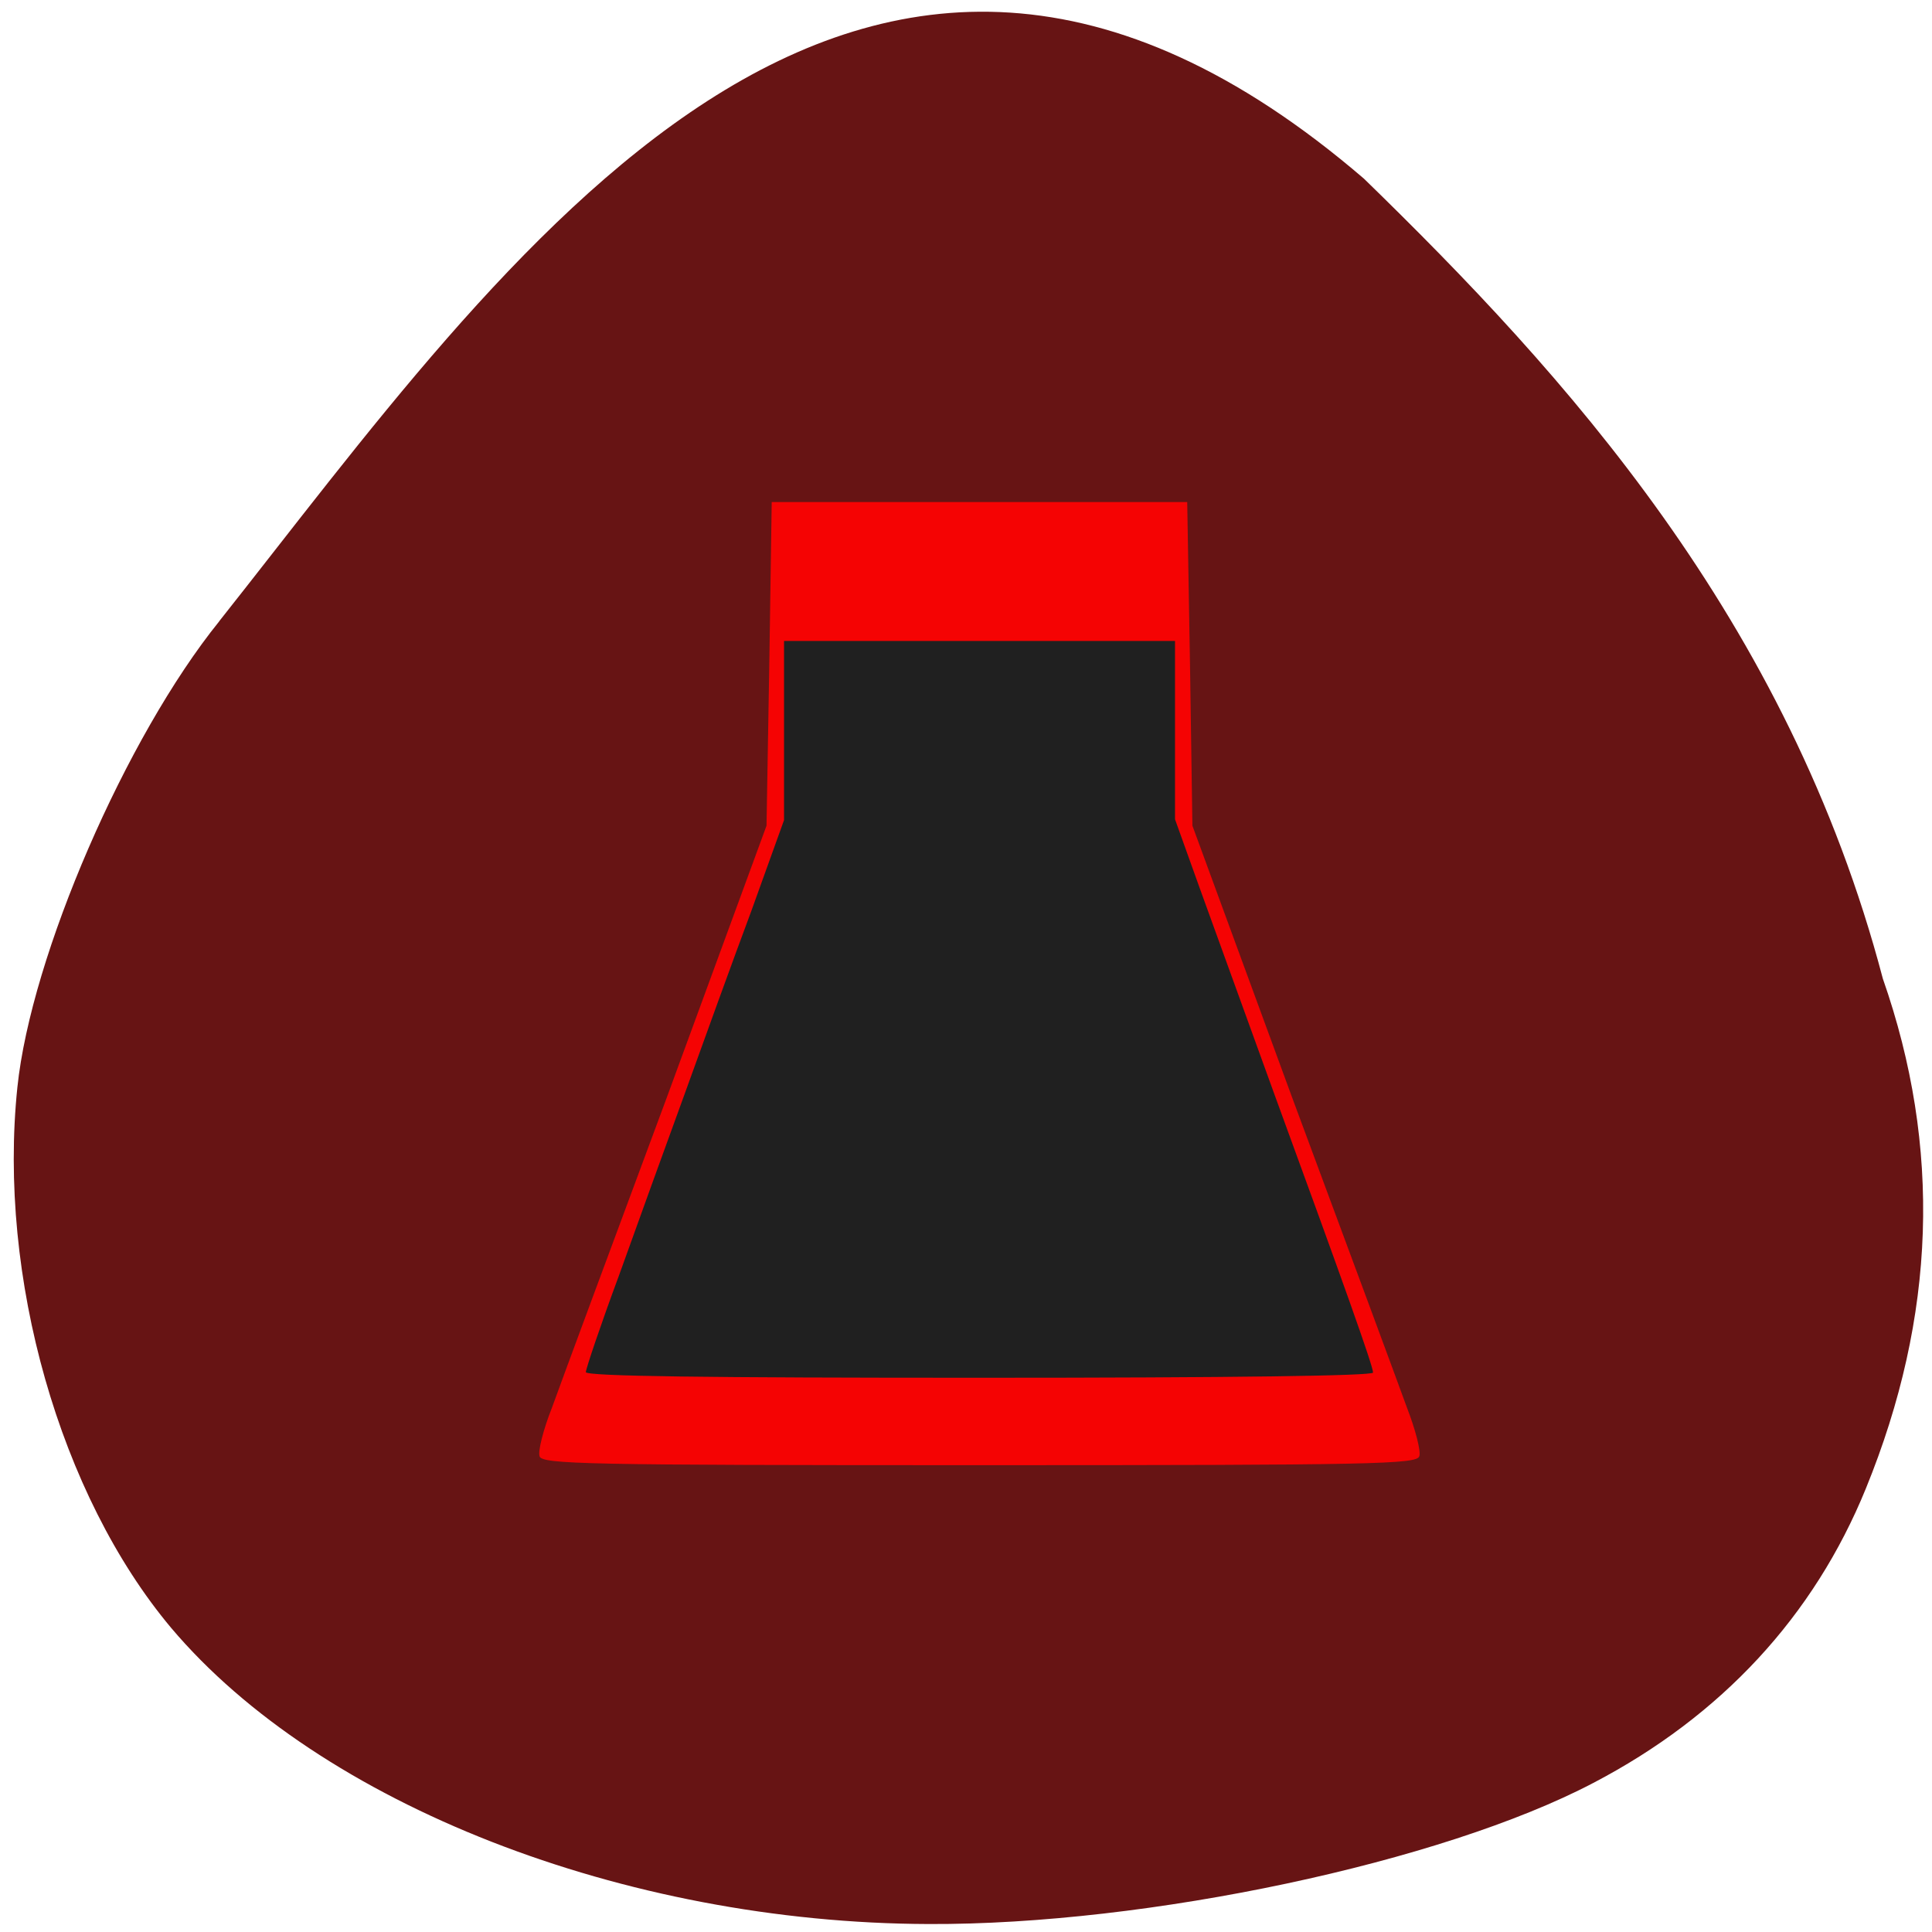 <svg xmlns="http://www.w3.org/2000/svg" viewBox="0 0 16 16"><path d="m 1.816 5.145 c -0.773 0.957 -1.559 2.77 -1.672 3.859 c -0.164 1.57 0.352 3.379 1.273 4.477 c 1.234 1.461 3.75 2.445 6.273 2.453 c 1.816 0.008 4.254 -0.512 5.504 -1.168 c 1.063 -0.555 1.828 -1.383 2.258 -2.438 c 0.582 -1.426 0.629 -2.828 0.141 -4.223 c -0.785 -2.98 -2.637 -5.01 -4.297 -6.625 c -4.219 -3.625 -7.121 0.687 -9.48 3.664" fill="#671414"/><path d="m 4.469 12.06 c -0.016 -0.039 0.031 -0.223 0.102 -0.402 c 0.066 -0.184 0.496 -1.344 0.953 -2.574 l 0.824 -2.246 l 0.023 -1.34 l 0.02 -1.34 h 3.441 l 0.023 1.34 l 0.02 1.34 l 0.824 2.246 c 0.457 1.23 0.887 2.391 0.953 2.574 c 0.07 0.18 0.117 0.363 0.102 0.402 c -0.02 0.066 -0.375 0.074 -3.641 0.074 c -3.27 0 -3.625 -0.008 -3.645 -0.074" fill="#f50303"/><path d="m 4.852 11.363 c 0 -0.027 0.121 -0.387 0.273 -0.797 c 0.148 -0.414 0.395 -1.094 0.547 -1.512 c 0.152 -0.422 0.398 -1.102 0.551 -1.512 l 0.27 -0.75 v -1.484 h 3.238 v 1.477 l 0.203 0.566 c 0.113 0.313 0.391 1.078 0.617 1.703 c 0.574 1.57 0.82 2.258 0.82 2.313 c 0 0.027 -1.148 0.043 -3.258 0.043 c -2.258 0 -3.262 -0.012 -3.262 -0.047" fill="#202020"/></svg>